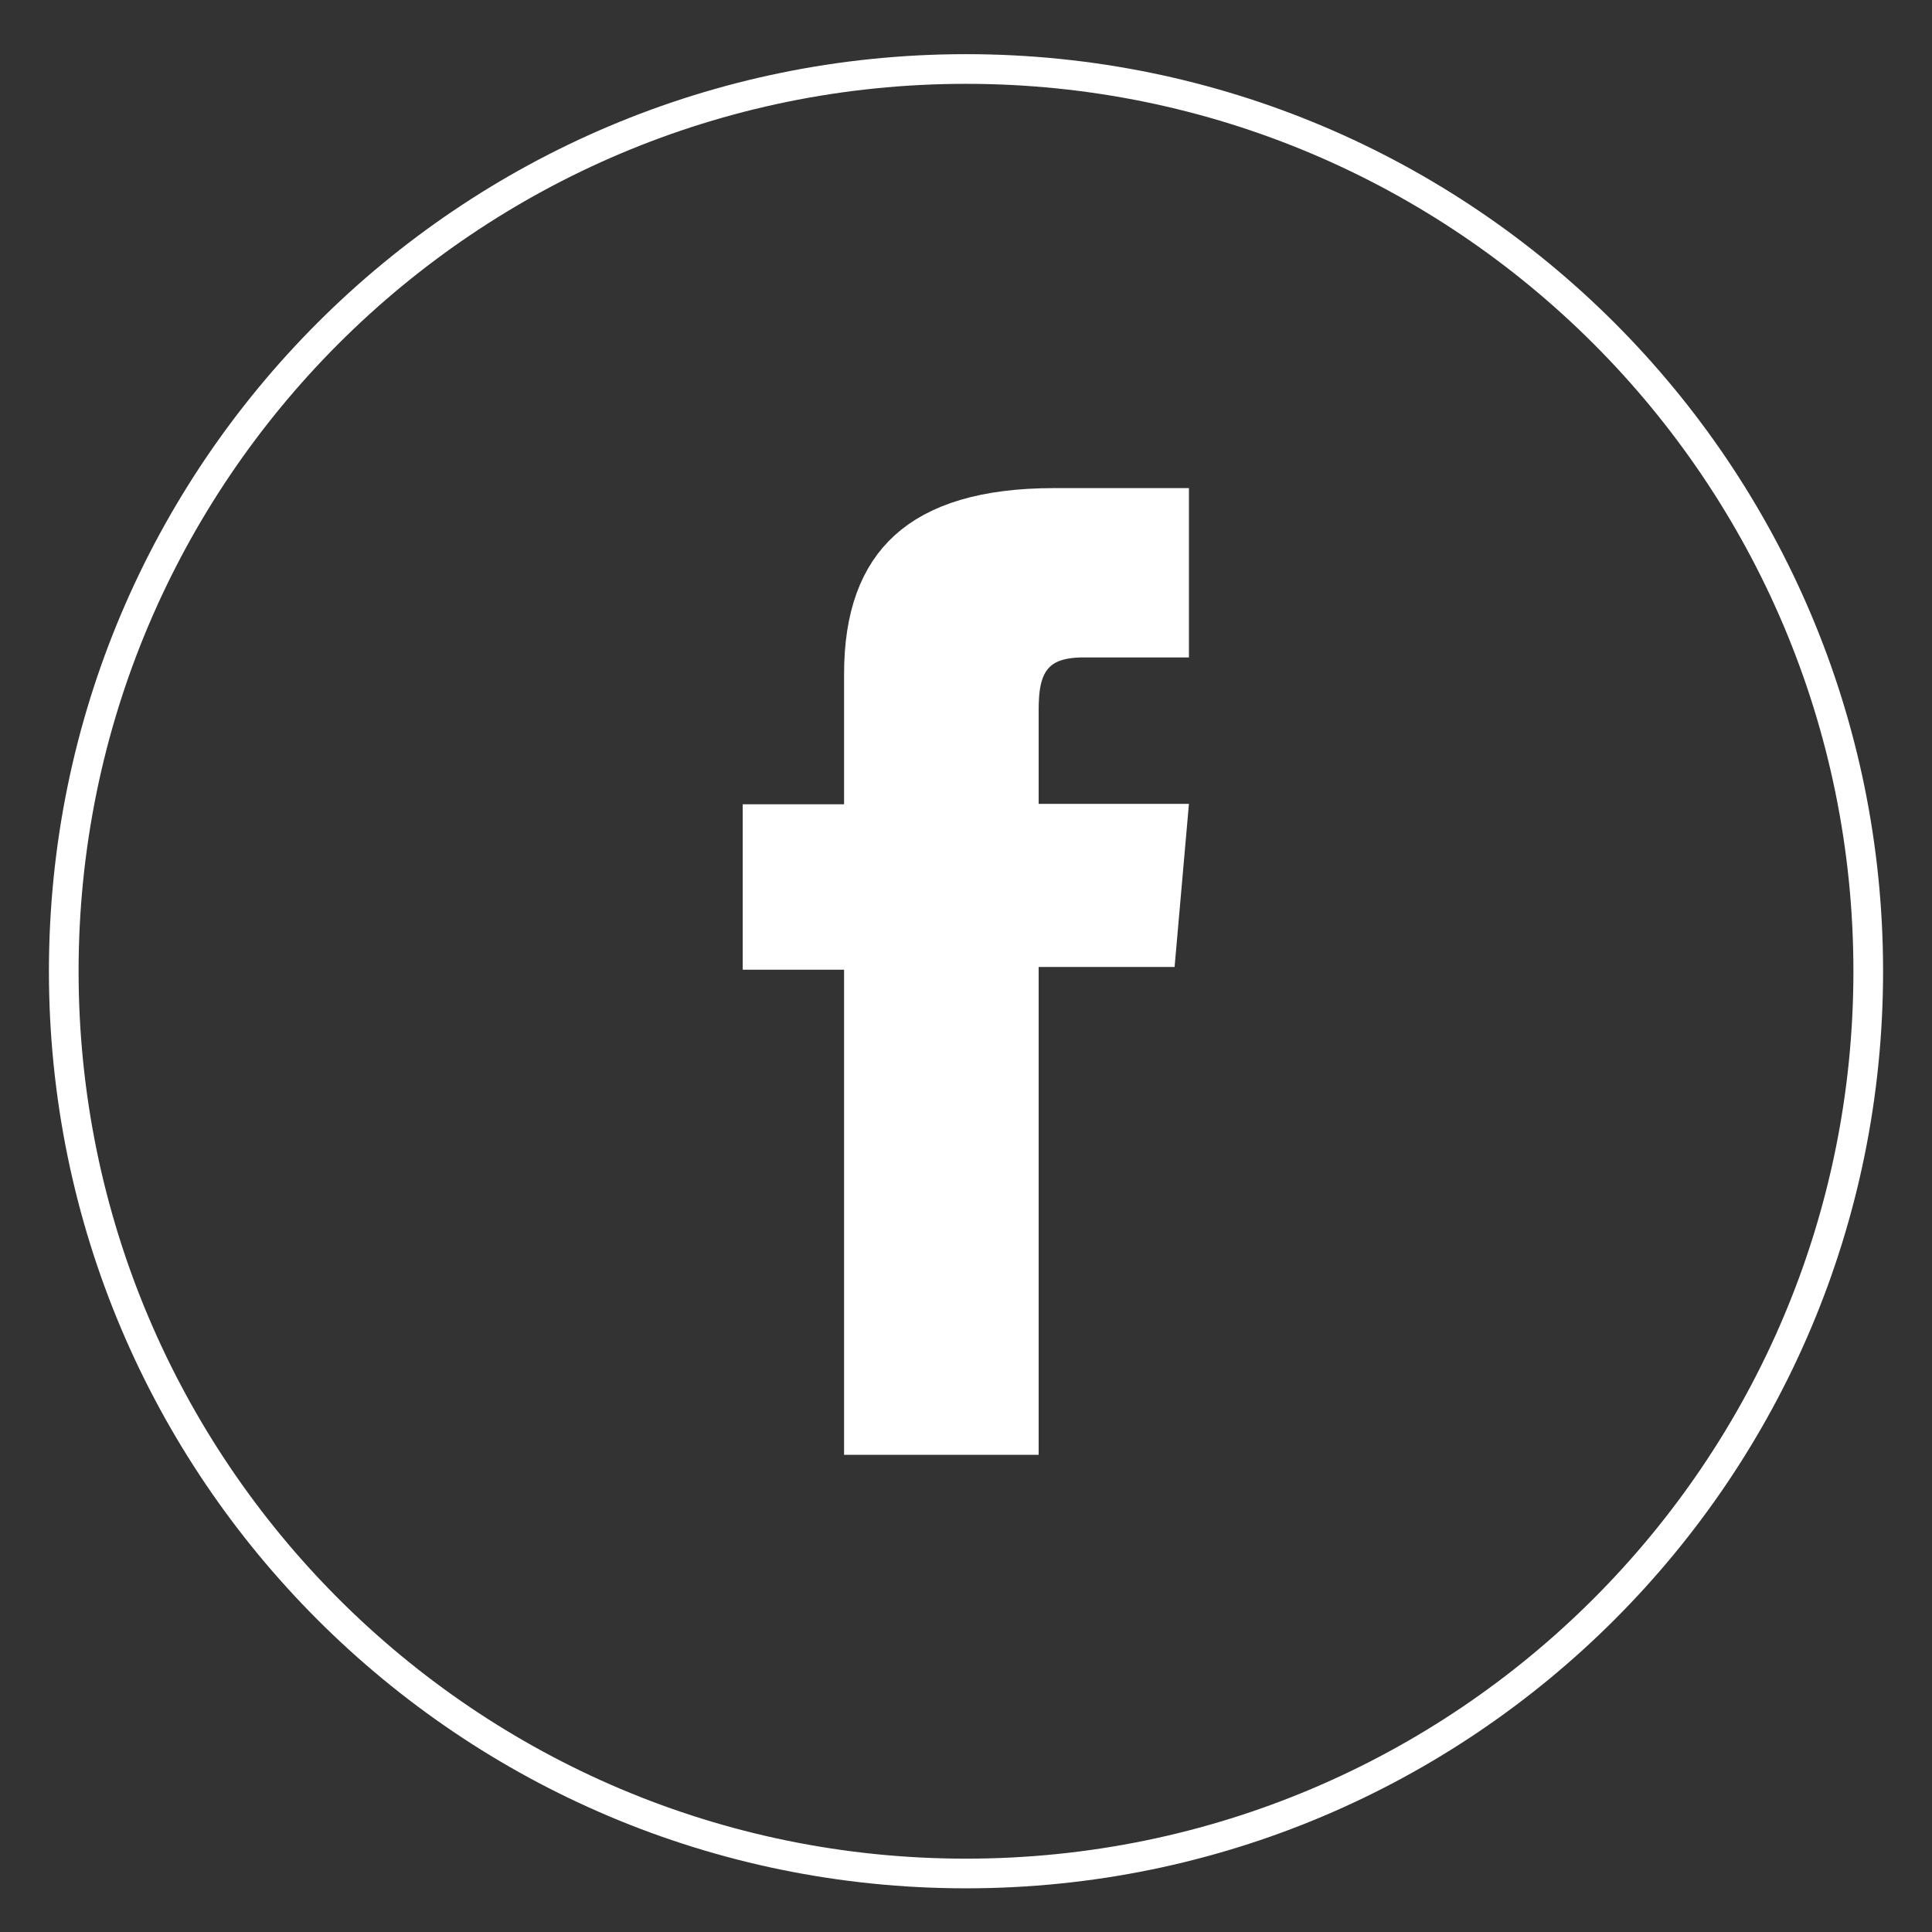 <svg width="28" height="28" viewBox="0 0 28 28" fill="none" xmlns="http://www.w3.org/2000/svg">
<rect x="0" y="0" width="28" height="28" fill="#333333" stroke="none"/>
<path d="M14 27.152C6.778 27.152 0.924 21.298 0.924 14.076C0.924 6.854 6.778 1 14 1C21.222 1 27.076 6.854 27.076 14.076C27.076 21.298 21.222 27.152 14 27.152Z" stroke="white" stroke-width="0.43" stroke-miterlimit="10"/>
<path d="M12.733 20.584V14.054V13.554H12.233H11.264V12.156H12.233H12.733V11.656V9.77C12.733 8.969 12.944 8.453 13.304 8.127C13.673 7.792 14.29 7.574 15.278 7.574H16.731V9.028H15.706C15.391 9.028 15.022 9.088 14.78 9.403C14.57 9.676 14.553 10.032 14.553 10.305V11.65V12.15H15.053H16.685L16.565 13.514H15.053H14.553V14.014V20.584H12.733Z" fill="white" stroke="white"/>
</svg>
